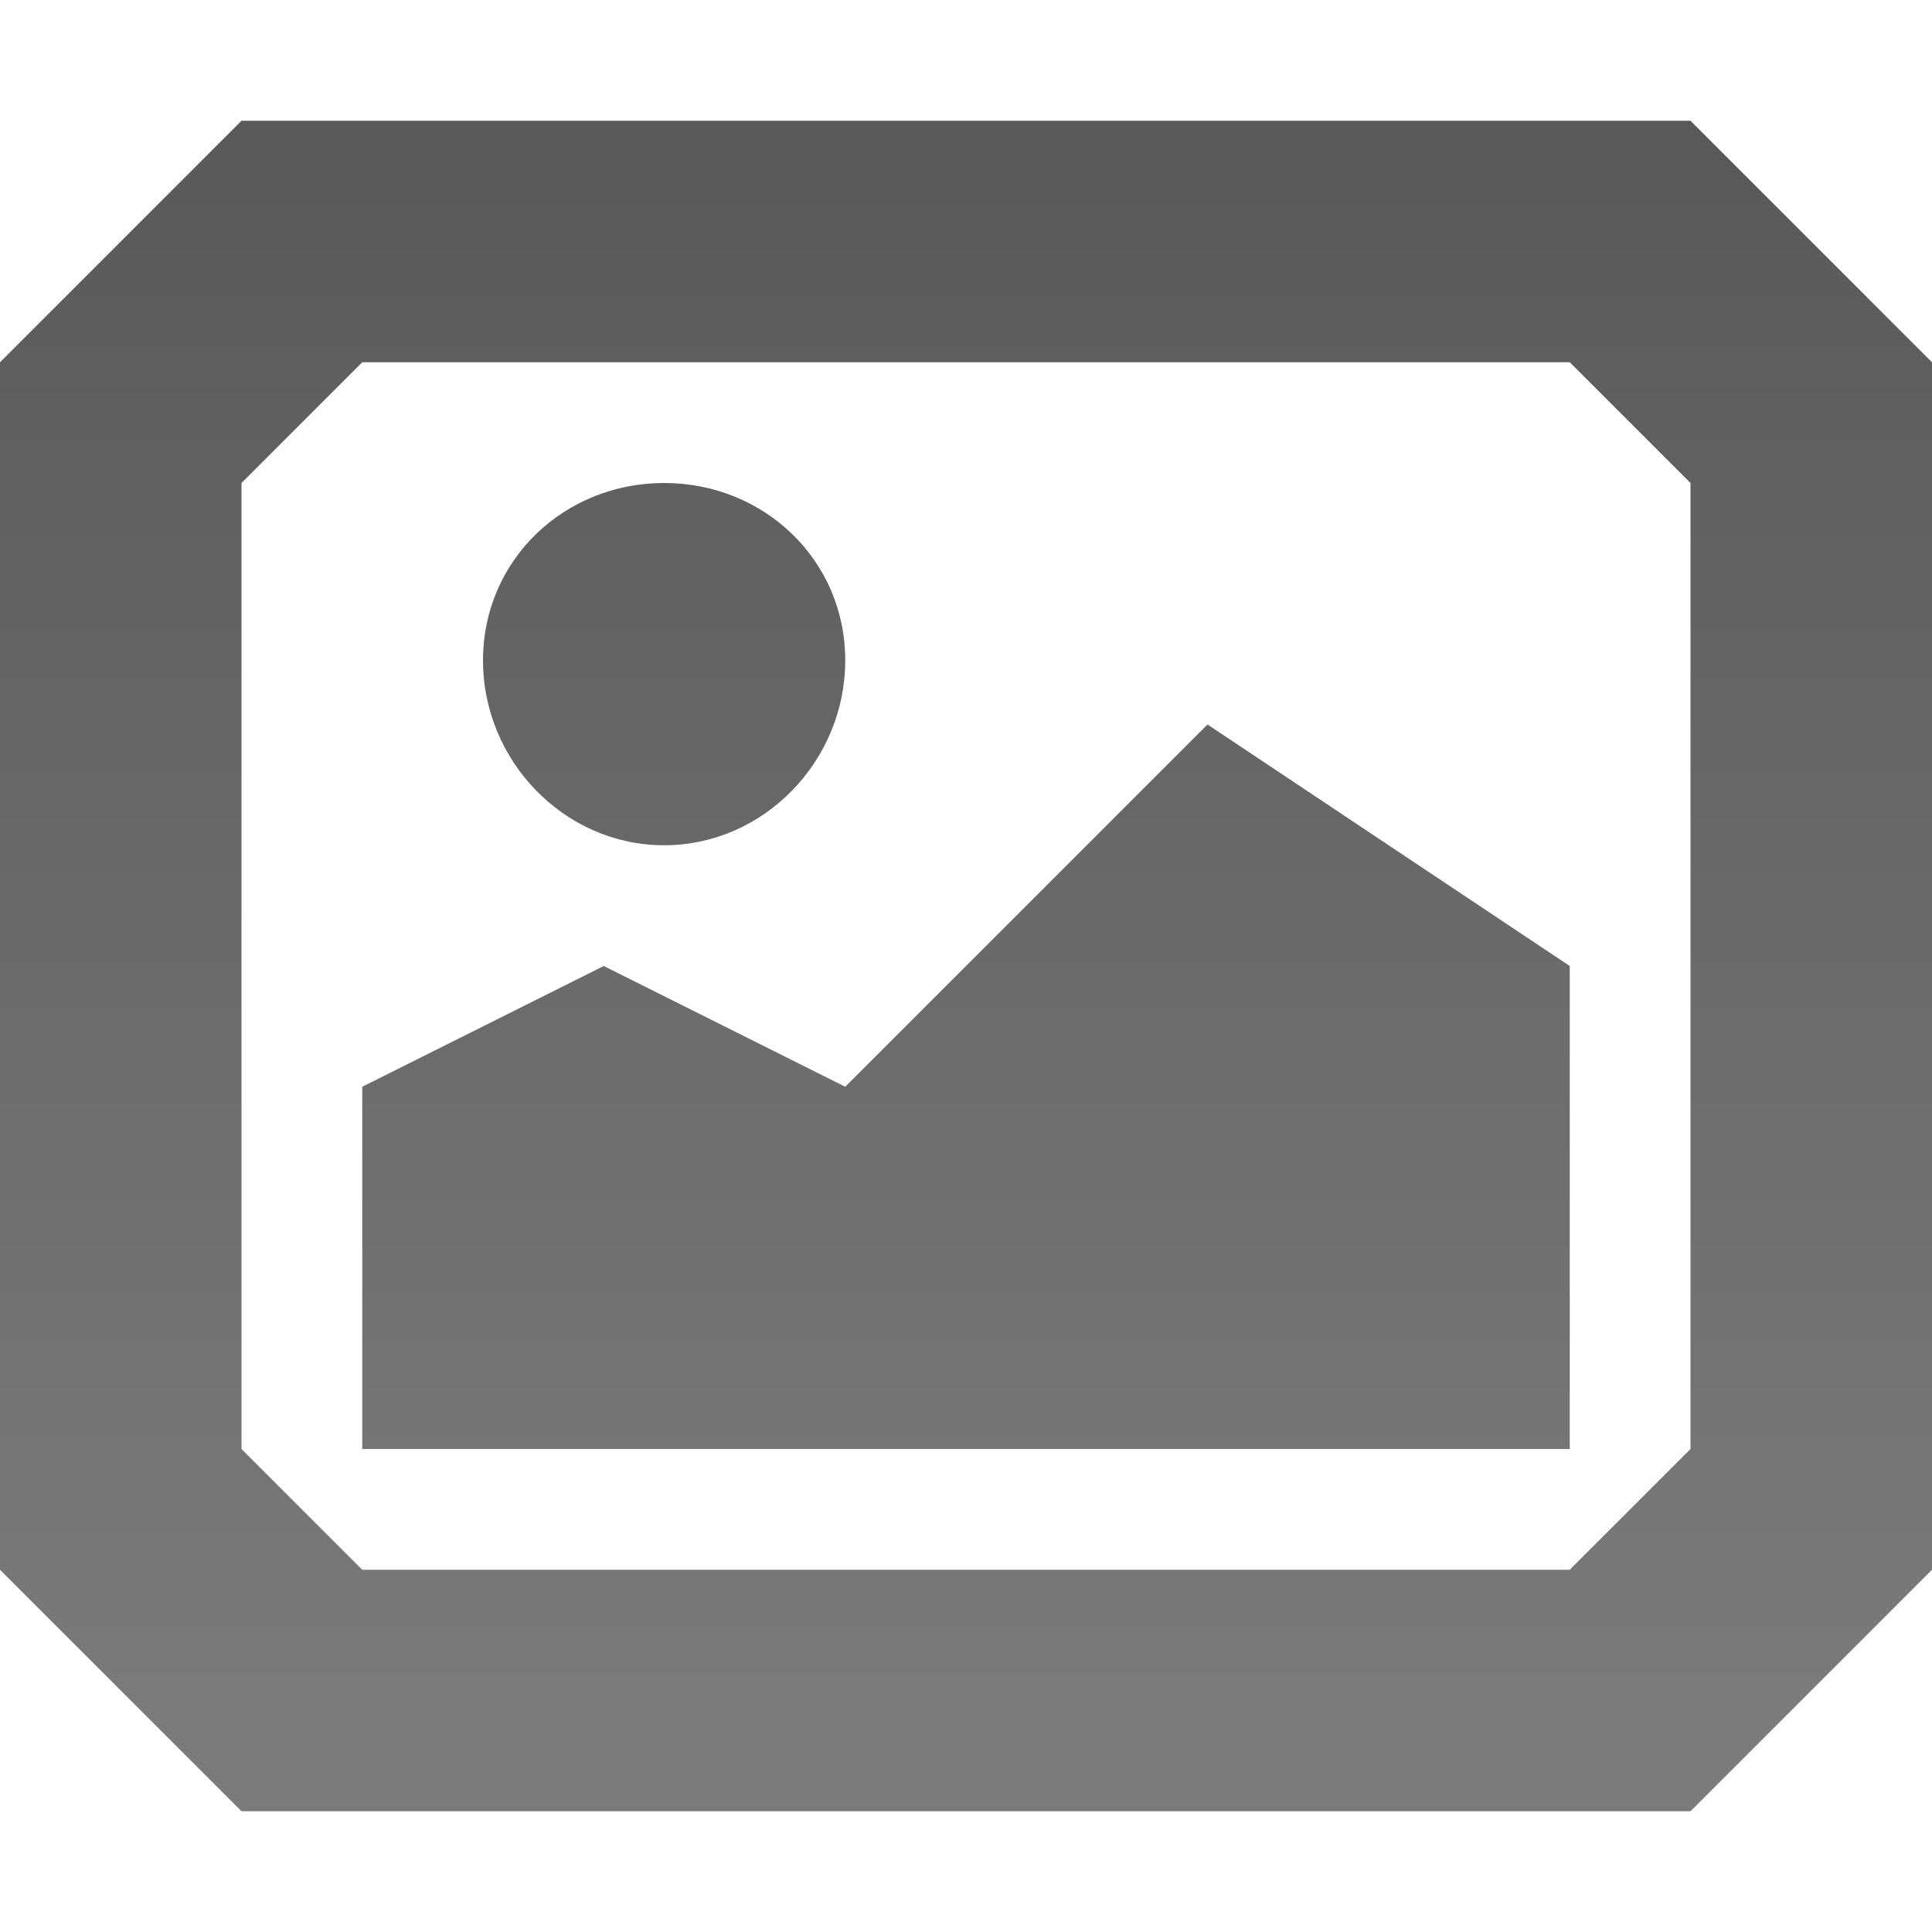 <?xml version="1.0" encoding="UTF-8" standalone="no"?>
<!-- Created with Inkscape (http://www.inkscape.org/) -->

<svg
   xmlns:dc="http://purl.org/dc/elements/1.1/"
   xmlns:cc="http://creativecommons.org/ns#"
   xmlns:rdf="http://www.w3.org/1999/02/22-rdf-syntax-ns#"
   xmlns:svg="http://www.w3.org/2000/svg"
   xmlns="http://www.w3.org/2000/svg"
   xmlns:xlink="http://www.w3.org/1999/xlink"
   xmlns:sodipodi="http://sodipodi.sourceforge.net/DTD/sodipodi-0.dtd"
   xmlns:inkscape="http://www.inkscape.org/namespaces/inkscape"
   width="16"
   height="16"
   id="svg6662"
   version="1.1"
   inkscape:version="0.91 r13725"
   sodipodi:docname="gtk-orientation-reverse-landscape.svg">
  <defs
     id="defs6664">
    <linearGradient
       y2="11.024"
       y1="3.007"
       x2="0"
       id="linearGradient1022-8-8-3-0-06-59"
       gradientUnits="userSpaceOnUse">
      <stop
         id="stop3001-0-9-4-9-02"
         offset="0" />
      <stop
         id="stop3003-5-6-6-5-70"
         stop-color="#363636"
         offset="1" />
    </linearGradient>
    <linearGradient
       inkscape:collect="always"
       xlink:href="#linearGradient1022-8-8-3-0-06-59"
       id="linearGradient3061"
       gradientUnits="userSpaceOnUse"
       gradientTransform="matrix(0,-1.213,-1.09,0,1508.561,-1512.586)"
       x1="-2101.617"
       y1="1376.214"
       x2="-2113.156"
       y2="1376.214" />
  </defs>
  <sodipodi:namedview
     id="base"
     pagecolor="#ffffff"
     bordercolor="#666666"
     borderopacity="1.0"
     inkscape:pageopacity="0.0"
     inkscape:pageshadow="2"
     inkscape:zoom="31.678384"
     inkscape:cx="12.834237"
     inkscape:cy="8.2635205"
     inkscape:document-units="px"
     inkscape:current-layer="capa1"
     showgrid="true"
     inkscape:showpageshadow="false"
     inkscape:window-width="1280"
     inkscape:window-height="998"
     inkscape:window-x="0"
     inkscape:window-y="0"
     inkscape:window-maximized="1"
     inkscape:snap-bbox="true">
    <inkscape:grid
       type="xygrid"
       id="grid2990"
       empspacing="5"
       visible="true"
       enabled="true"
       snapvisiblegridlinesonly="true" />
  </sodipodi:namedview>
  <g
     inkscape:label="Capa 1"
     inkscape:groupmode="layer"
     id="capa1"
     transform="translate(0,-1036.362)">
    <path
       style="opacity:0.66;color:black;fill:url(#linearGradient3061);fill-opacity:1;fill-rule:nonzero;stroke:none;stroke-width:1;marker:none;visibility:visible;display:inline;overflow:visible;enable-background:accumulate"
       d="m 14,1037.362 2,2 0,10 -2,2 -12,0 -2,-2 0,-10 2,-2 z m -1,2 -10,0 -1,1 0,8 1,1 10,0 1,-1 0,-8 z m -7.5,1 c 0.828,0 1.5,0.638 1.5,1.469 0,0.831 -0.672,1.531 -1.5,1.531 -0.828,0 -1.5,-0.7 -1.5,-1.531 0,-0.831 0.672,-1.469 1.5,-1.469 z m 4.5,2 3,2 0,4 -10,0 0,-3 2,-1 2,1 z"
       id="path3039"
       inkscape:connector-curvature="0"
       sodipodi:nodetypes="ccccccccccccccccccssssscccccccc" />
  </g>
</svg>
